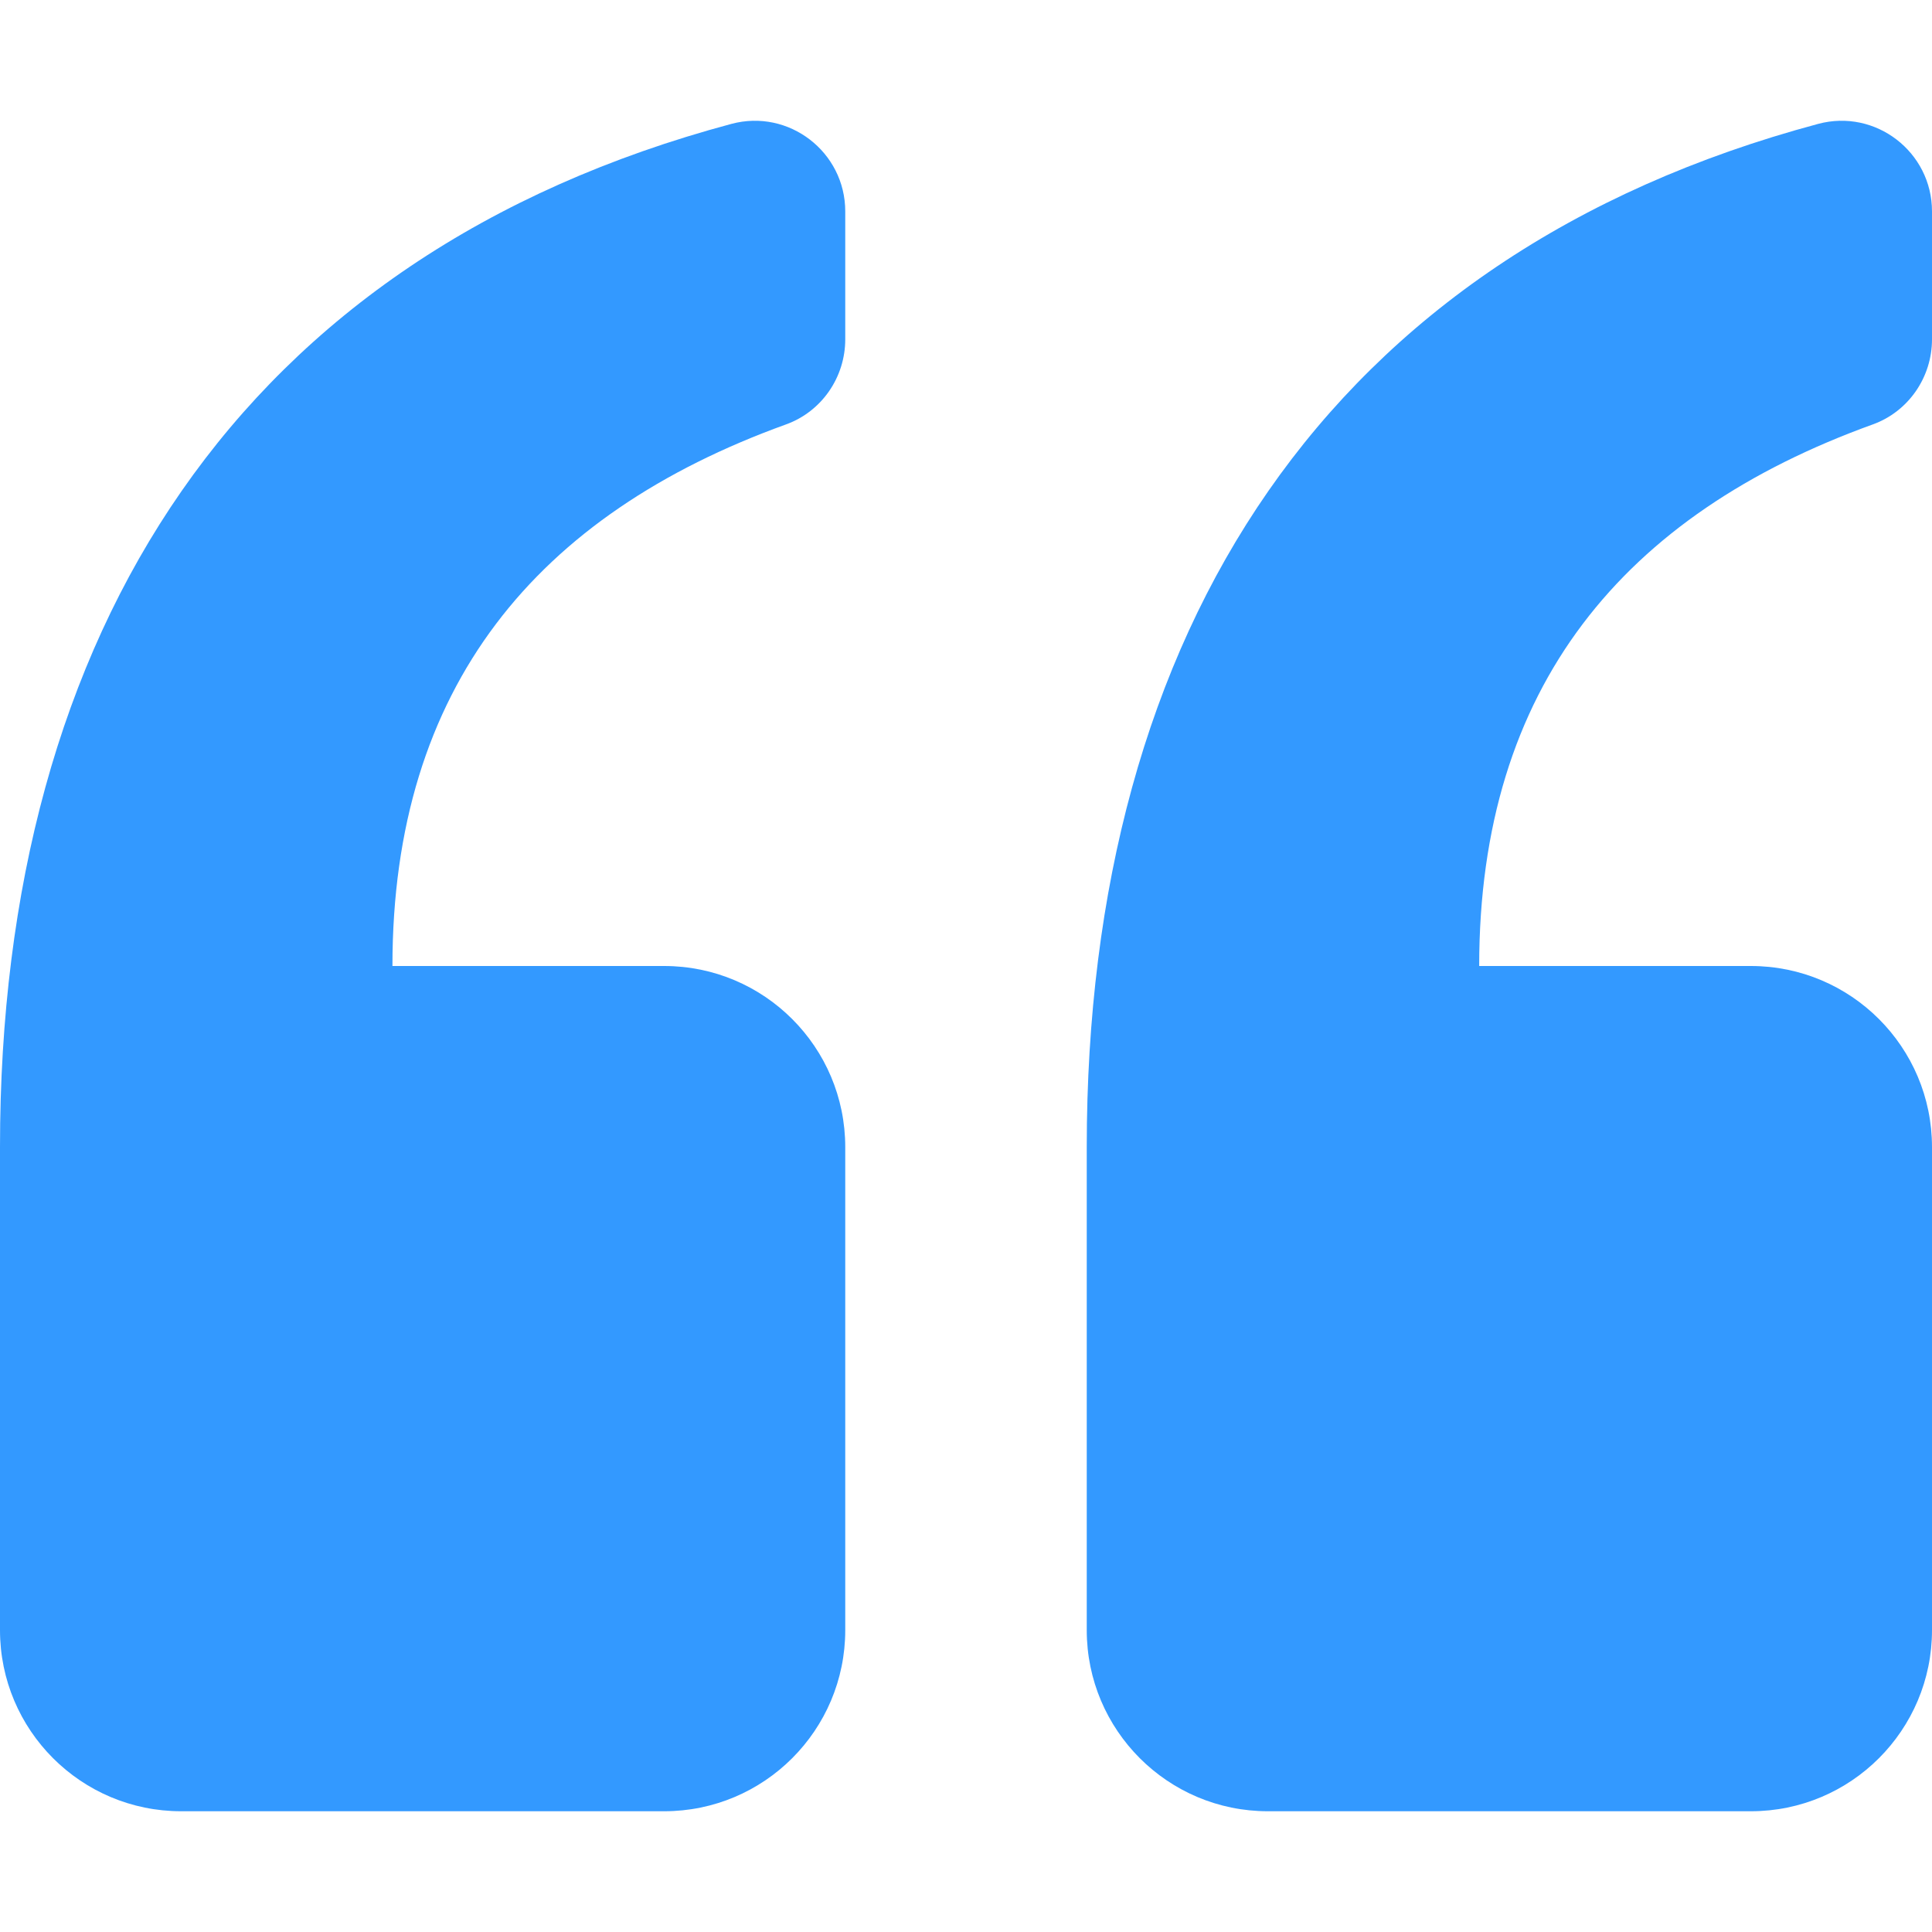 <svg width="40" height="40" viewBox="0 0 40 40" fill="none" xmlns="http://www.w3.org/2000/svg">
<path d="M0 33.75V23.75C0 13.046 4.982 5.287 15.143 2.565C16.332 2.246 17.5 3.146 17.5 4.377V7.025C17.5 7.811 17.013 8.52 16.274 8.787C11.118 10.649 8.125 14.214 8.125 20H13.75C15.821 20 17.5 21.679 17.5 23.75V33.75C17.5 35.821 15.821 37.5 13.75 37.5H3.75C1.679 37.5 0 35.821 0 33.75ZM26.25 37.5H36.25C38.321 37.5 40 35.821 40 33.75V23.75C40 21.679 38.321 20 36.25 20H30.625C30.625 14.214 33.618 10.649 38.775 8.787C39.513 8.52 40 7.811 40 7.025V4.377C40 3.146 38.832 2.246 37.643 2.565C27.482 5.287 22.5 13.046 22.5 23.75V33.75C22.5 35.821 24.179 37.5 26.25 37.5Z" fill="#3399FF"/>
</svg>
